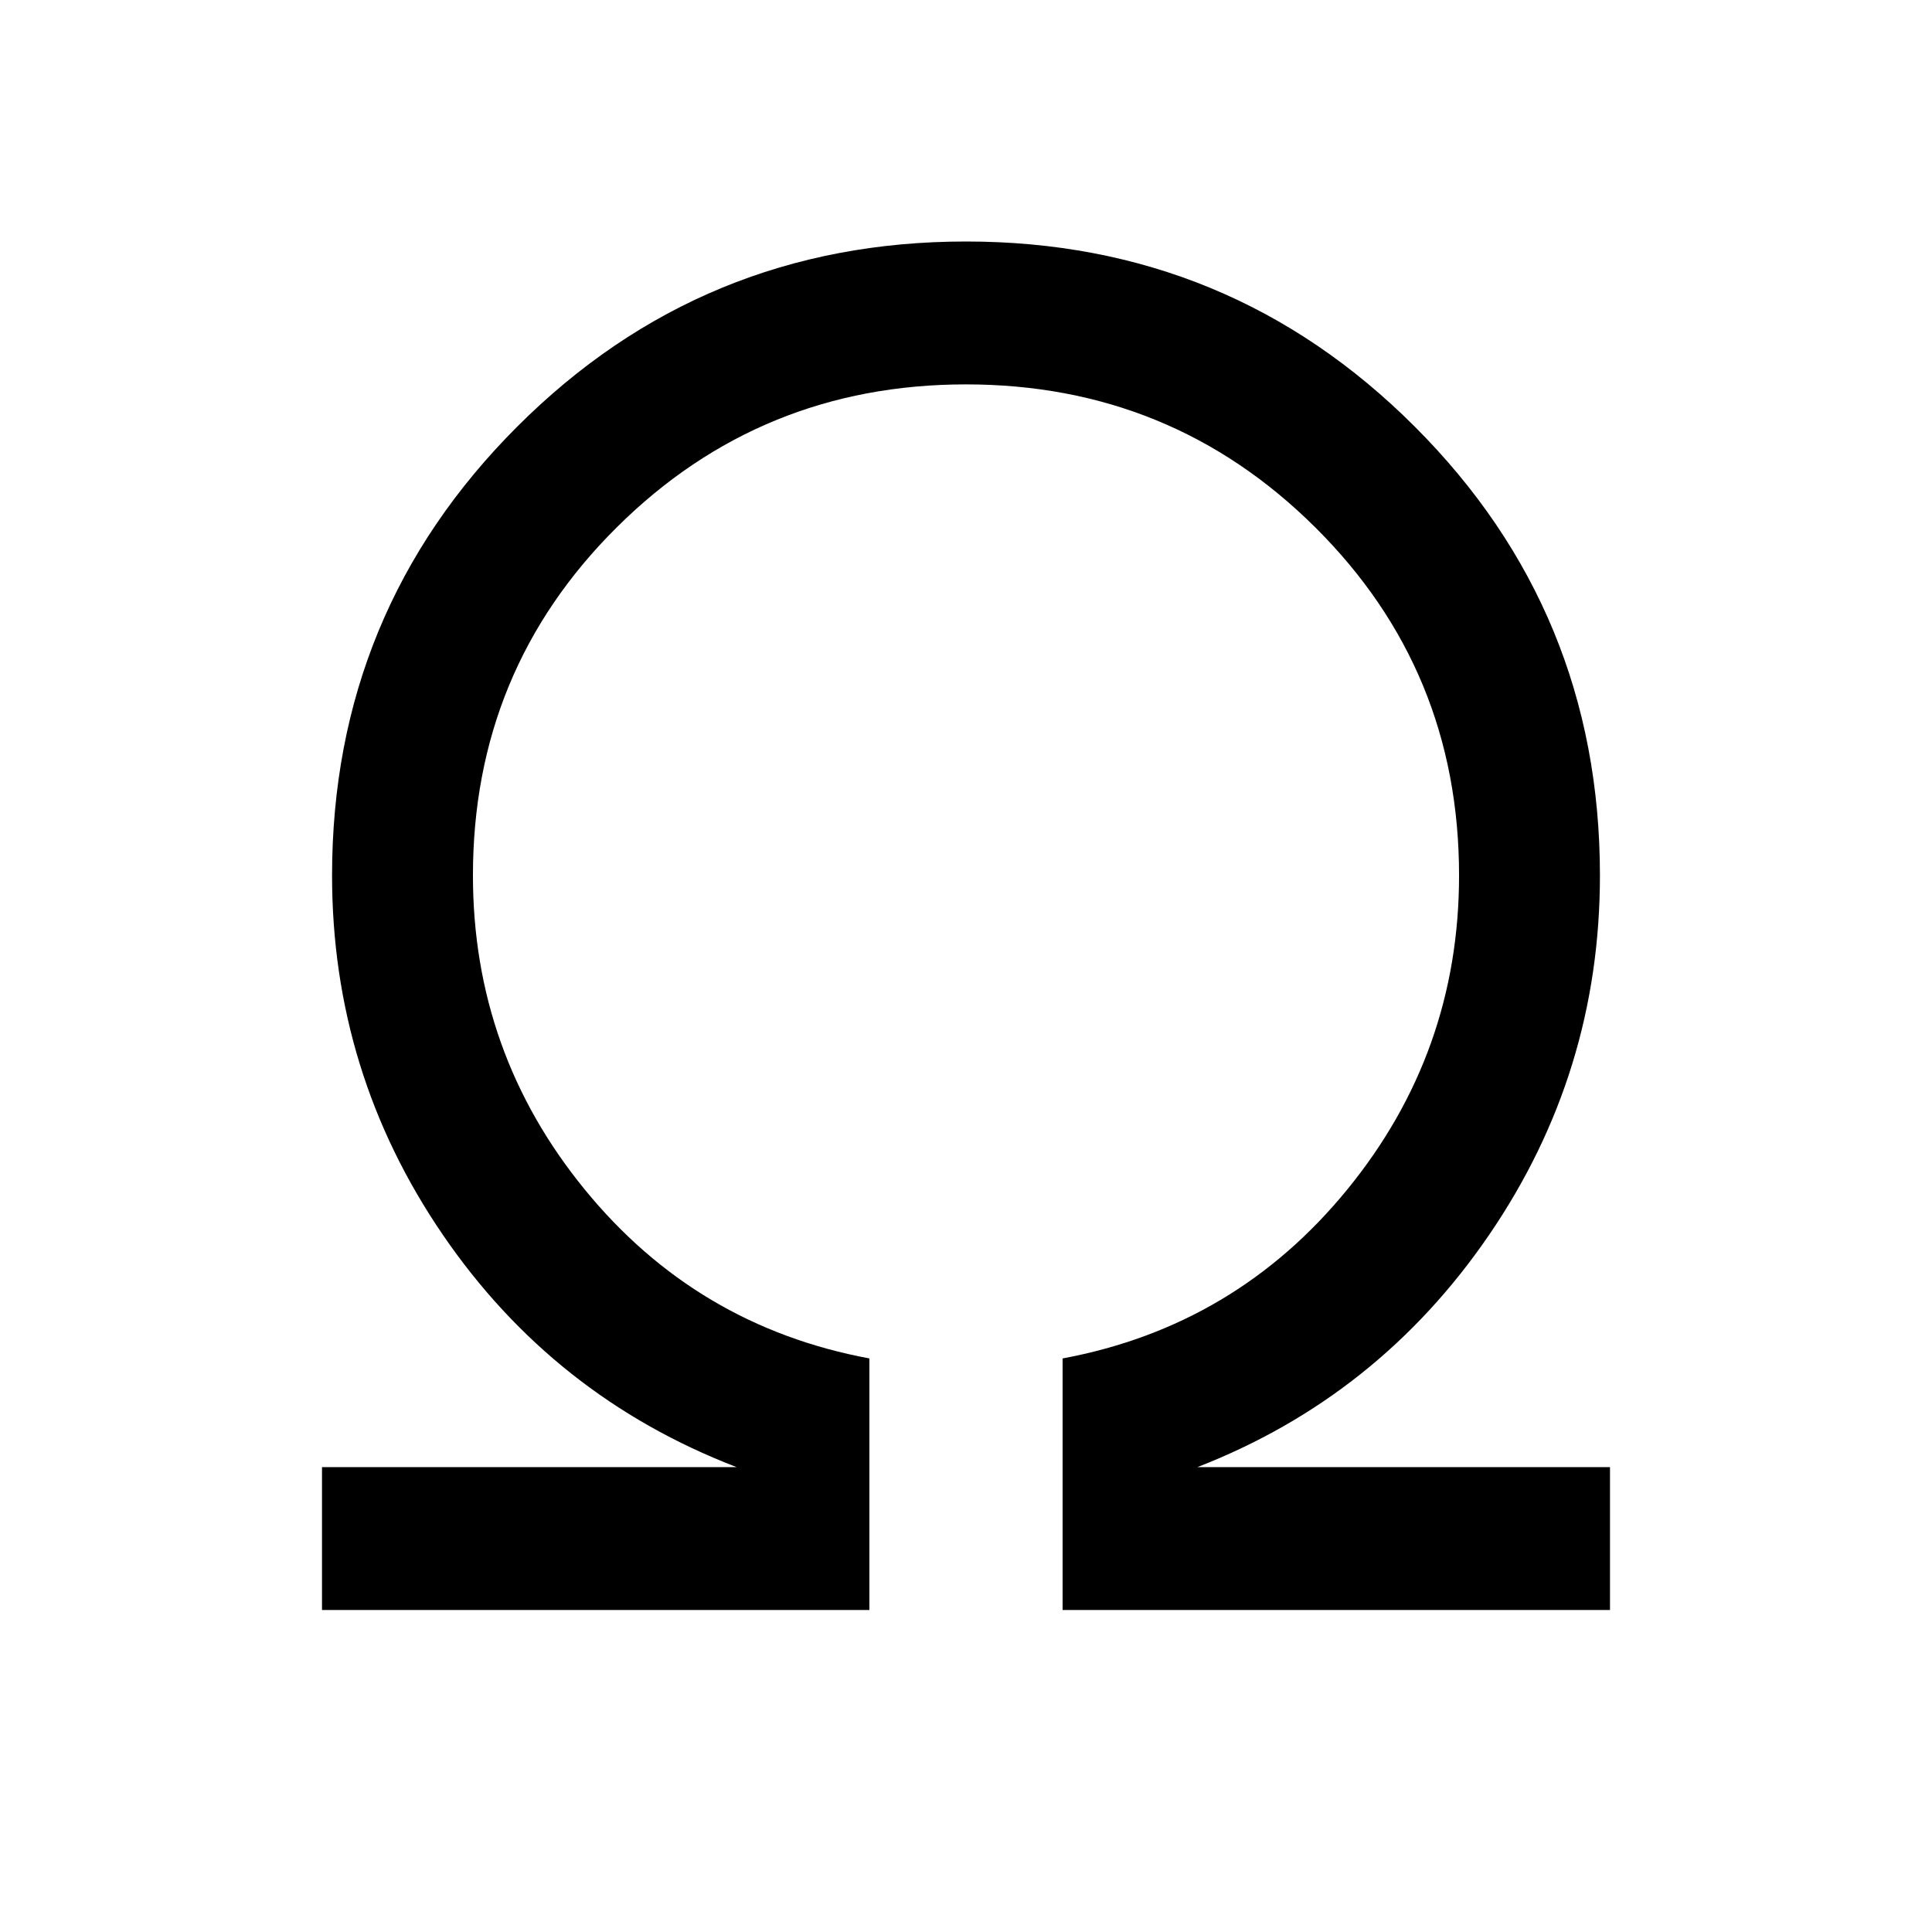 <svg xmlns="http://www.w3.org/2000/svg" width="48" height="48" viewBox="0 0 48 48"><path d="M8 40v-3.55h10.3q-4.55-1.75-7.3-5.775T8.25 21.75q0-6.55 4.6-11.15Q17.45 6 24 6q6.55 0 11.15 4.6 4.6 4.6 4.6 11.15 0 4.9-2.75 8.925t-7.25 5.775H40V40H26.4v-6.25q4.3-.8 7.075-4.2 2.775-3.4 2.775-7.8 0-5.1-3.575-8.65Q29.1 9.55 24 9.55q-5.1 0-8.675 3.55-3.575 3.55-3.575 8.65 0 4.4 2.775 7.8 2.775 3.4 7.075 4.2V40Z"/></svg>